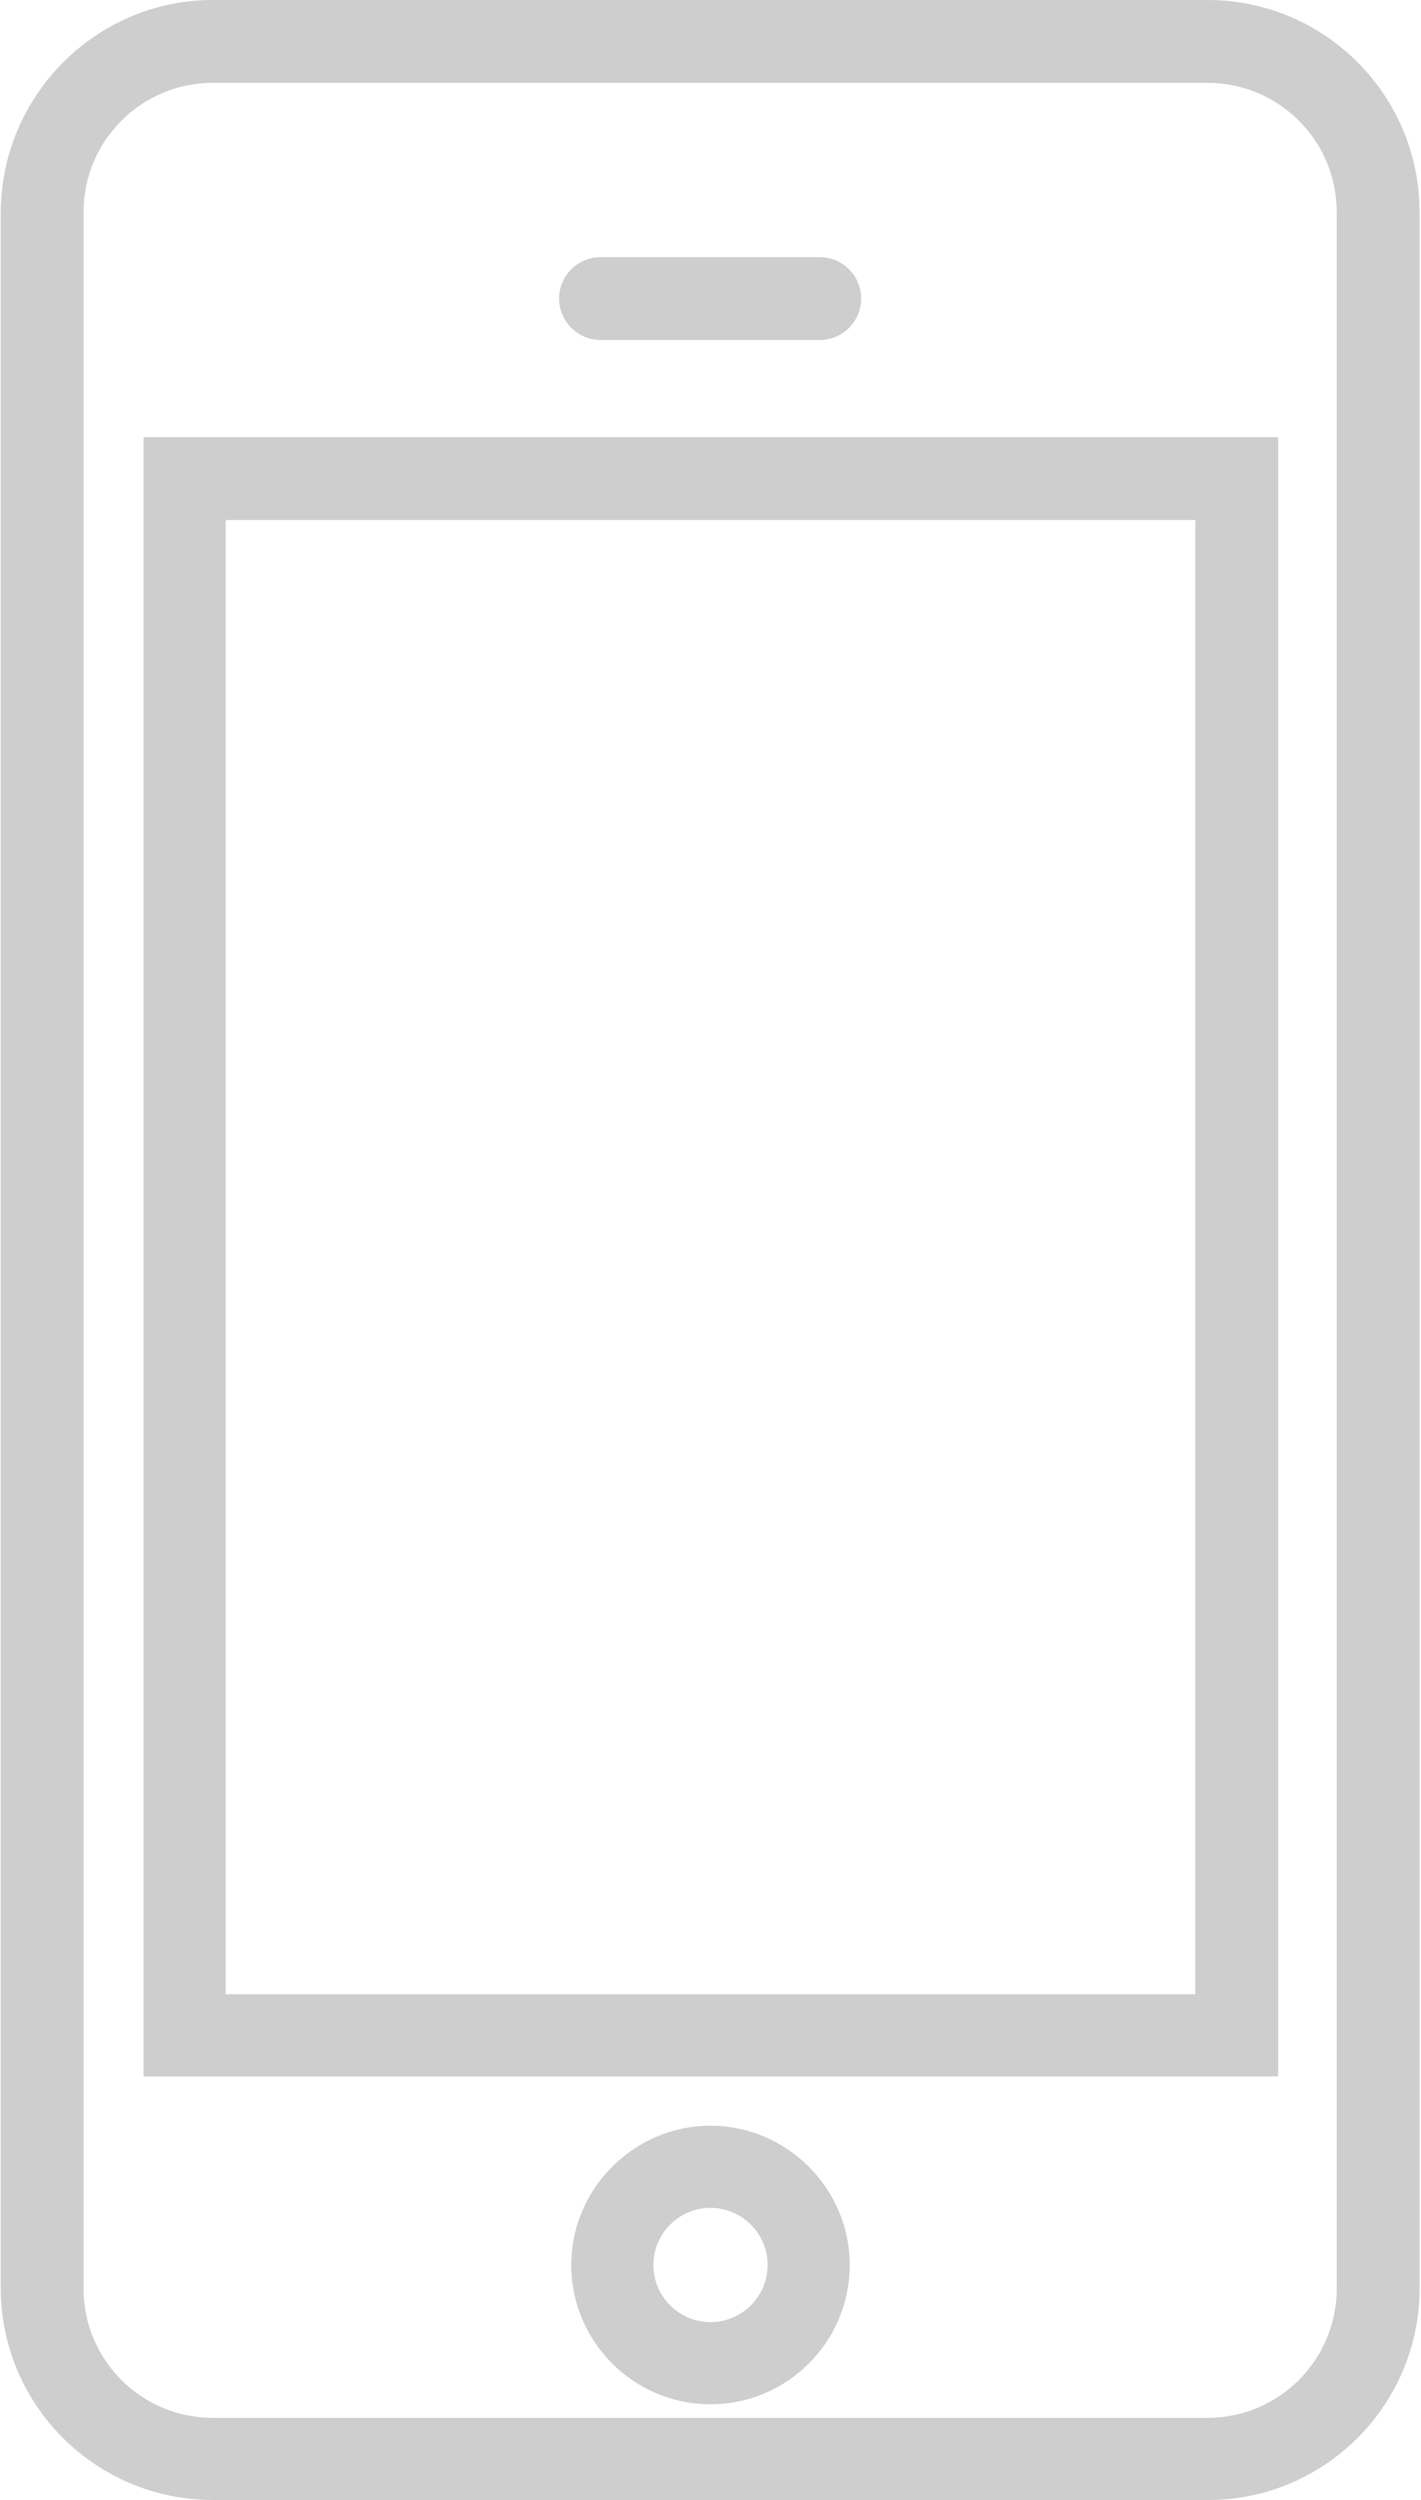 <svg xmlns="http://www.w3.org/2000/svg" viewBox="200.5 0 199 350" enable-background="new 200.5 0 199 350"><g fill="#CECECE"><path d="M369.7 350H230.3c-16.4 0-29.7-13.3-29.7-29.7V29.7C200.7 13.3 214 0 230.3 0h139.3c16.4 0 29.7 13.3 29.7 29.7v290.7c0 16.3-13.3 29.6-29.6 29.6zM230.3 11.6c-10 0-18.1 8.1-18.1 18.1v290.7c0 10 8.1 18.1 18.1 18.1h139.3c10 0 18.1-8.1 18.1-18.1V29.7c0-10-8.1-18.1-18.1-18.1H230.3zM315.3 47.6h-30.7c-3.2 0-5.8-2.6-5.8-5.8s2.6-5.8 5.8-5.8h30.7c3.2 0 5.8 2.6 5.8 5.8s-2.6 5.8-5.8 5.8zM300 336.6c-10.8 0-19.5-8.8-19.5-19.5s8.8-19.5 19.5-19.5 19.5 8.8 19.5 19.5-8.7 19.5-19.5 19.5zm0-27.5c-4.4 0-8 3.6-8 8s3.6 8 8 8 8-3.6 8-8-3.6-8-8-8zM367.9 72.8v206.4H232.1V72.8h135.8m11.5-11.6H220.6v229.5h158.9V61.2h-.1z"/></g></svg>